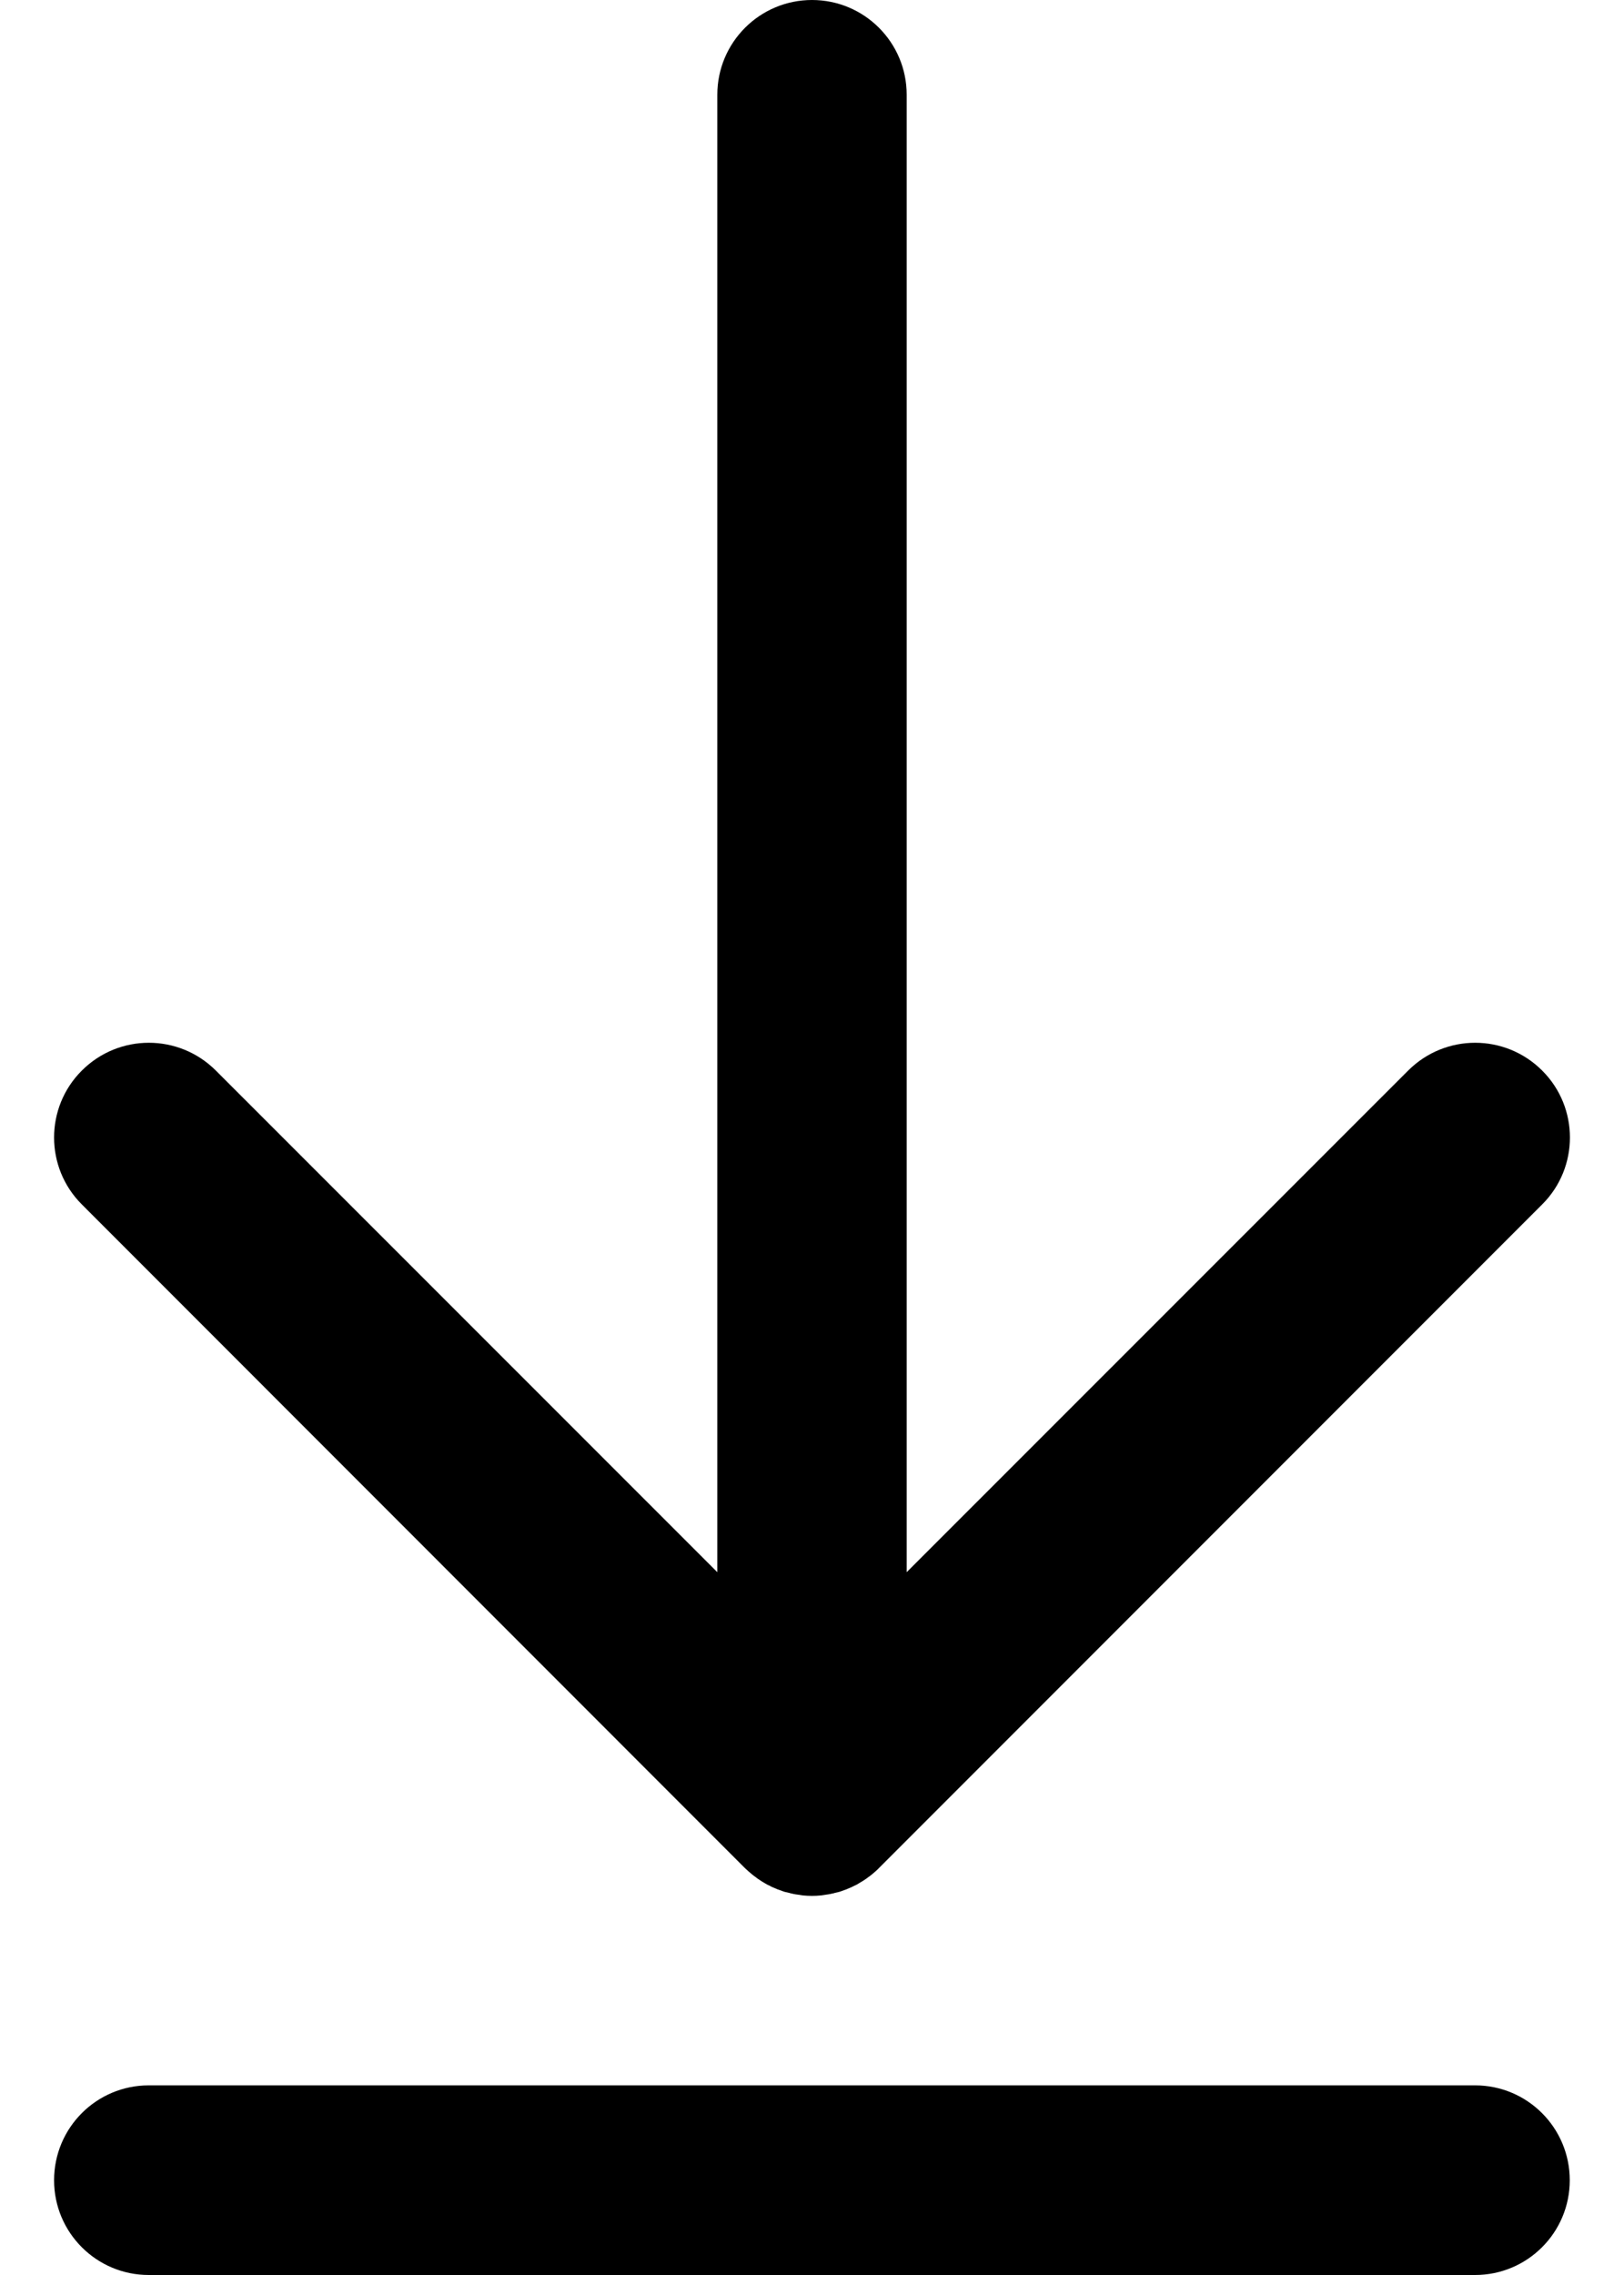 <svg viewBox="0 0 10 14" xmlns="http://www.w3.org/2000/svg">
<path d="M4.587 11.496C4.587 11.496 4.588 11.496 4.587 11.496C4.601 11.509 4.615 11.522 4.63 11.534C4.637 11.54 4.644 11.545 4.651 11.55C4.659 11.556 4.667 11.563 4.676 11.568C4.684 11.574 4.693 11.579 4.701 11.584C4.709 11.589 4.717 11.593 4.725 11.598C4.734 11.602 4.743 11.606 4.751 11.611C4.76 11.614 4.768 11.619 4.777 11.622C4.785 11.626 4.794 11.629 4.803 11.632C4.812 11.635 4.821 11.639 4.831 11.642C4.839 11.644 4.848 11.646 4.857 11.648C4.867 11.651 4.876 11.653 4.886 11.655C4.896 11.657 4.906 11.659 4.917 11.66C4.925 11.661 4.934 11.663 4.942 11.664C4.981 11.668 5.019 11.668 5.057 11.664C5.066 11.663 5.074 11.661 5.083 11.66C5.093 11.659 5.104 11.657 5.114 11.655C5.124 11.653 5.133 11.651 5.143 11.648C5.152 11.646 5.16 11.644 5.169 11.642C5.179 11.639 5.188 11.635 5.197 11.632C5.206 11.629 5.214 11.626 5.223 11.622C5.232 11.619 5.24 11.614 5.248 11.611C5.257 11.606 5.266 11.602 5.275 11.598C5.283 11.593 5.291 11.588 5.298 11.584C5.307 11.579 5.315 11.574 5.324 11.568C5.332 11.563 5.341 11.556 5.349 11.55C5.356 11.545 5.363 11.54 5.37 11.534C5.384 11.522 5.399 11.51 5.412 11.496C5.412 11.496 5.412 11.496 5.412 11.496L9.496 7.412C9.724 7.185 9.724 6.815 9.496 6.588C9.268 6.36 8.899 6.36 8.671 6.588L5.583 9.675V0.583C5.583 0.261 5.322 0 5 0C4.678 0 4.417 0.261 4.417 0.583V9.675L1.329 6.588C1.101 6.36 0.732 6.36 0.504 6.588C0.276 6.815 0.276 7.185 0.504 7.412L4.587 11.496Z"/>
<path d="M9.083 12.833H0.916C0.594 12.833 0.333 13.094 0.333 13.417C0.333 13.739 0.594 14 0.916 14H9.083C9.405 14 9.666 13.739 9.666 13.417C9.666 13.094 9.405 12.833 9.083 12.833Z"/>
</svg>
